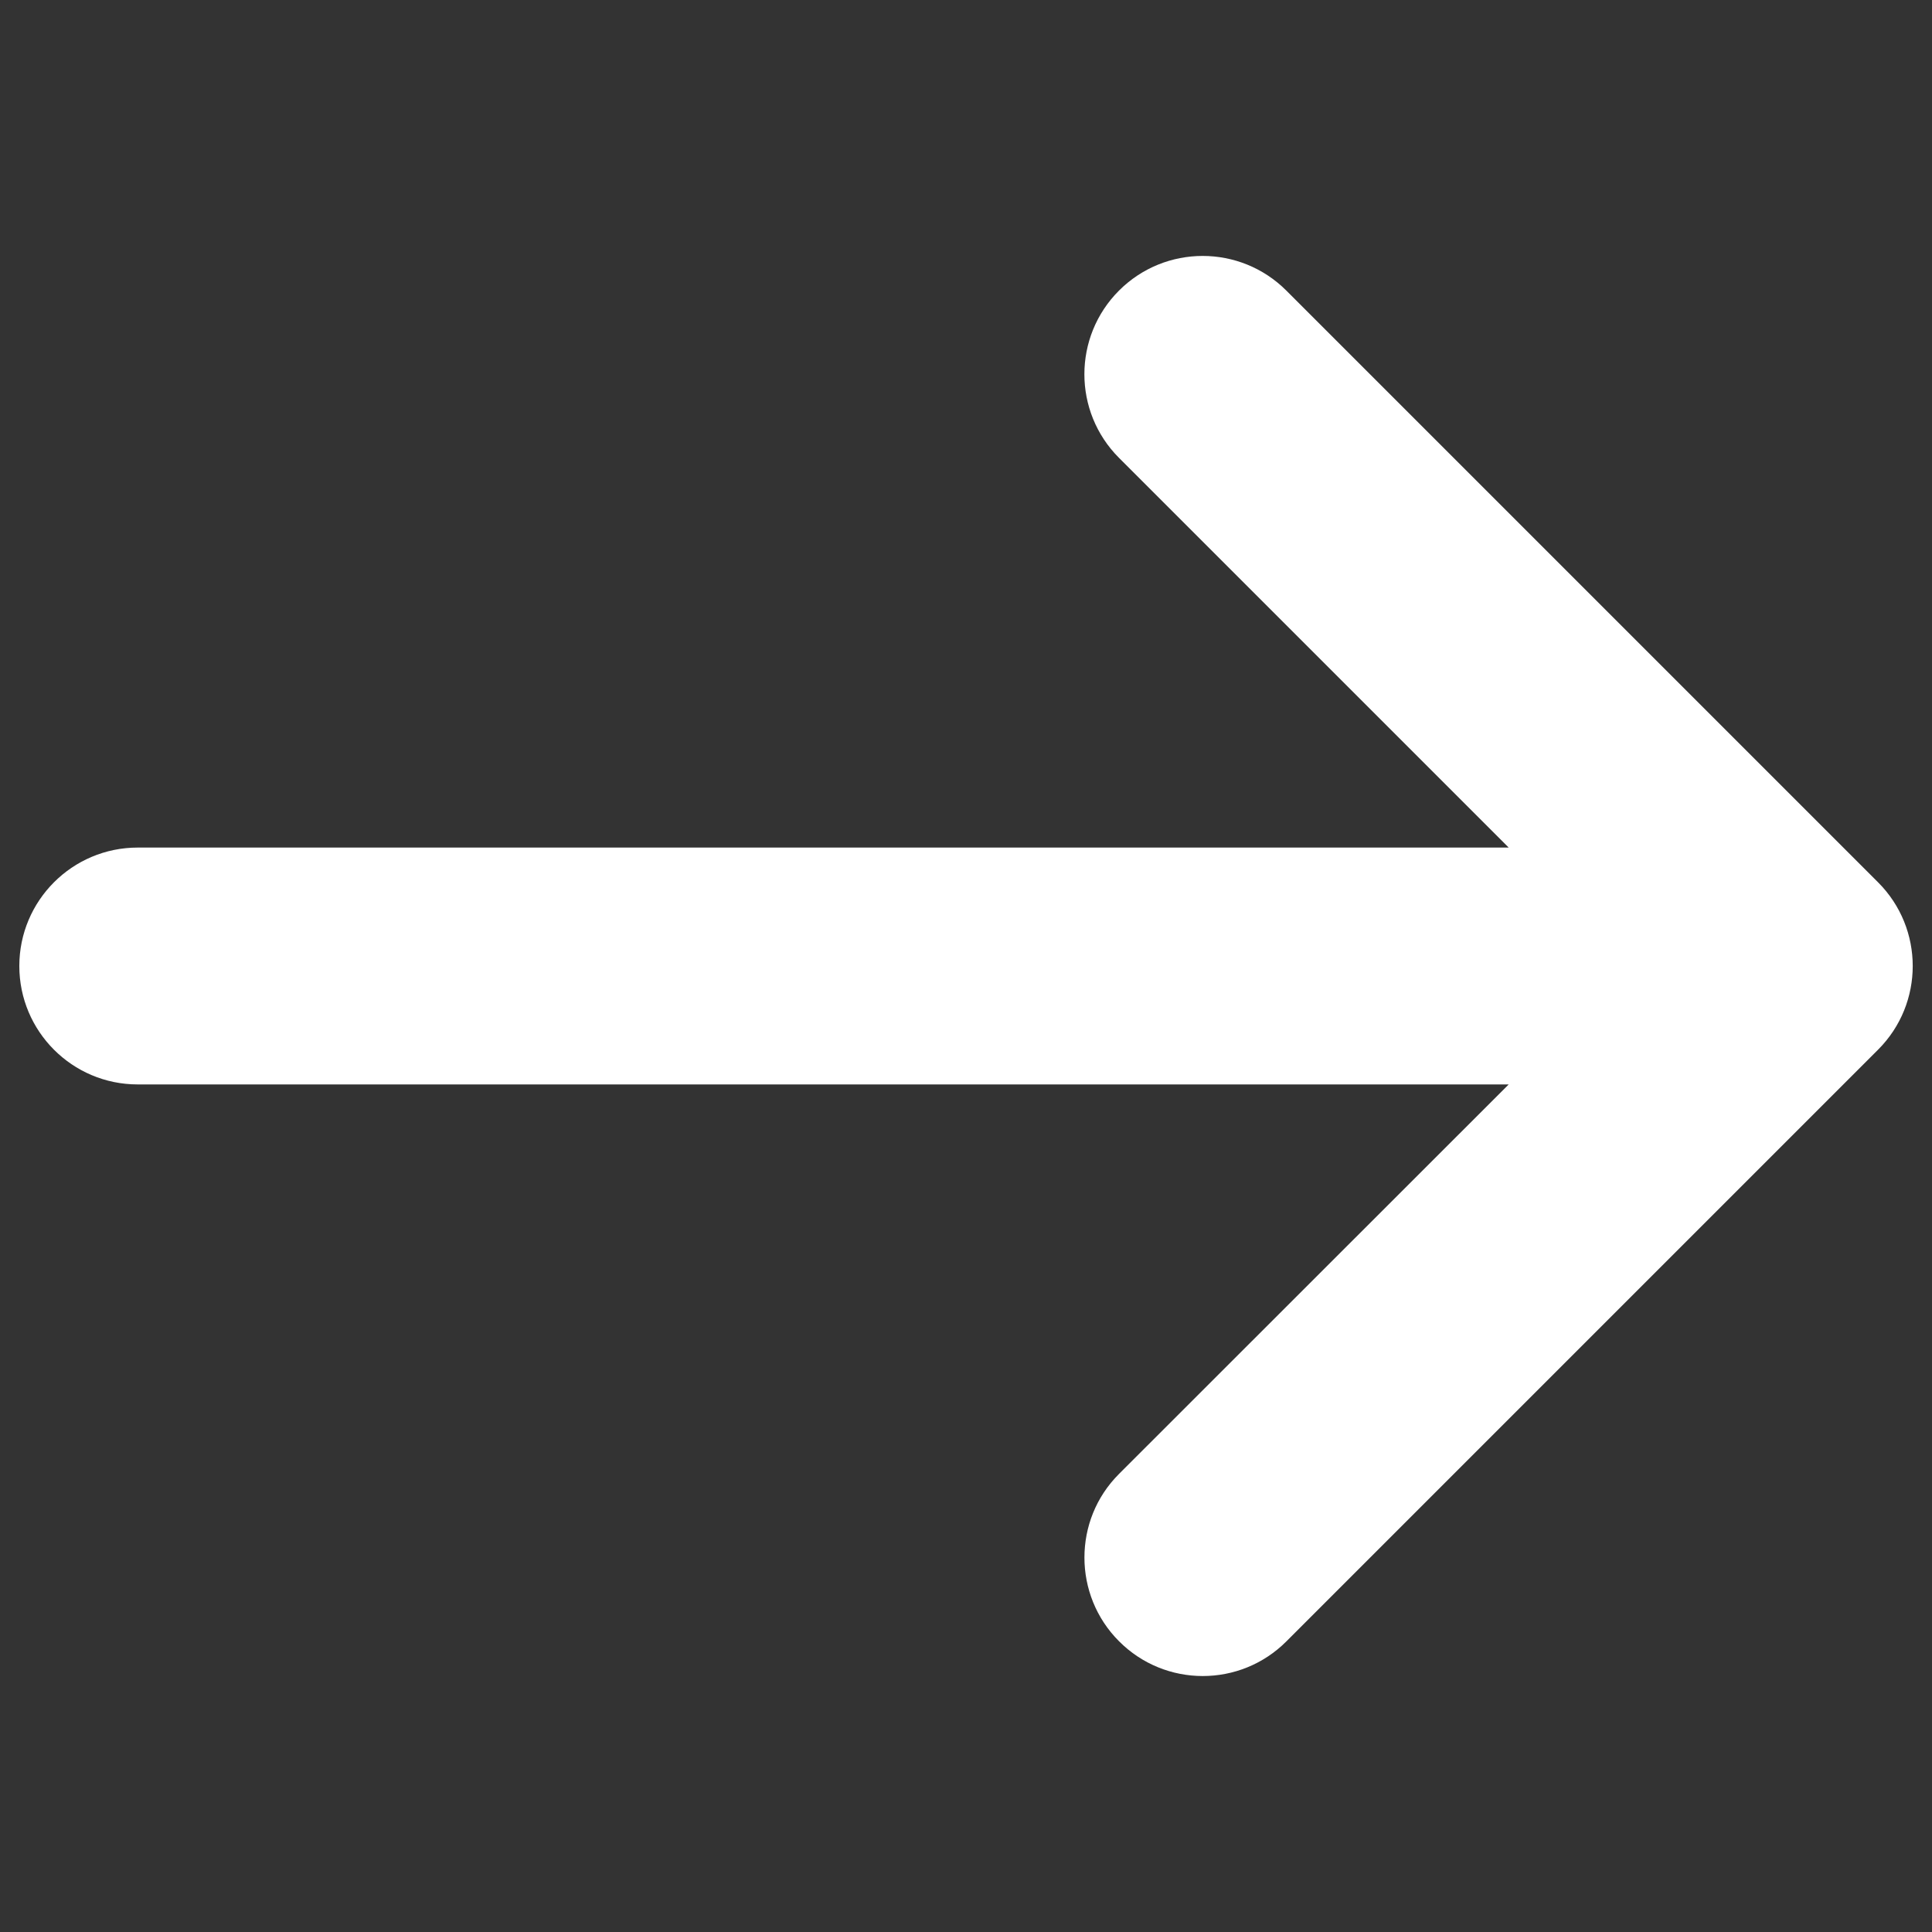 <?xml version="1.0" encoding="utf-8"?>
<!-- Svg Vector Icons : http://www.onlinewebfonts.com/icon -->
<!DOCTYPE svg PUBLIC "-//W3C//DTD SVG 1.1//EN" "http://www.w3.org/Graphics/SVG/1.1/DTD/svg11.dtd">
<svg version="1.1" xmlns="http://www.w3.org/2000/svg" xmlns:xlink="http://www.w3.org/1999/xlink" x="0px" y="0px" viewBox="0 0 1000 1000" enable-background="new 0 0 1000 1000" xml:space="preserve">
<rect x="0" y="0" width="1000" height="1000" fill="#333333" stroke="none"/>
<g style="fill:#FFFFFF;"><path d="M665.8,849.6l306.3-306.3c23.9-23.9,23.9-62.7,0-86.6L665.8,150.4c-23.9-23.9-62.7-23.9-86.6,0c-23.9,23.9-23.9,62.7,0,86.6l201.7,201.7H71.3C37.4,438.7,10,466.2,10,500c0,33.8,27.4,61.3,61.3,61.3h709.6L579.2,762.9c-12,12-17.9,27.6-17.9,43.3c0,15.7,6,31.4,17.9,43.3C603.1,873.5,641.9,873.5,665.8,849.6z"/></g>
</svg>